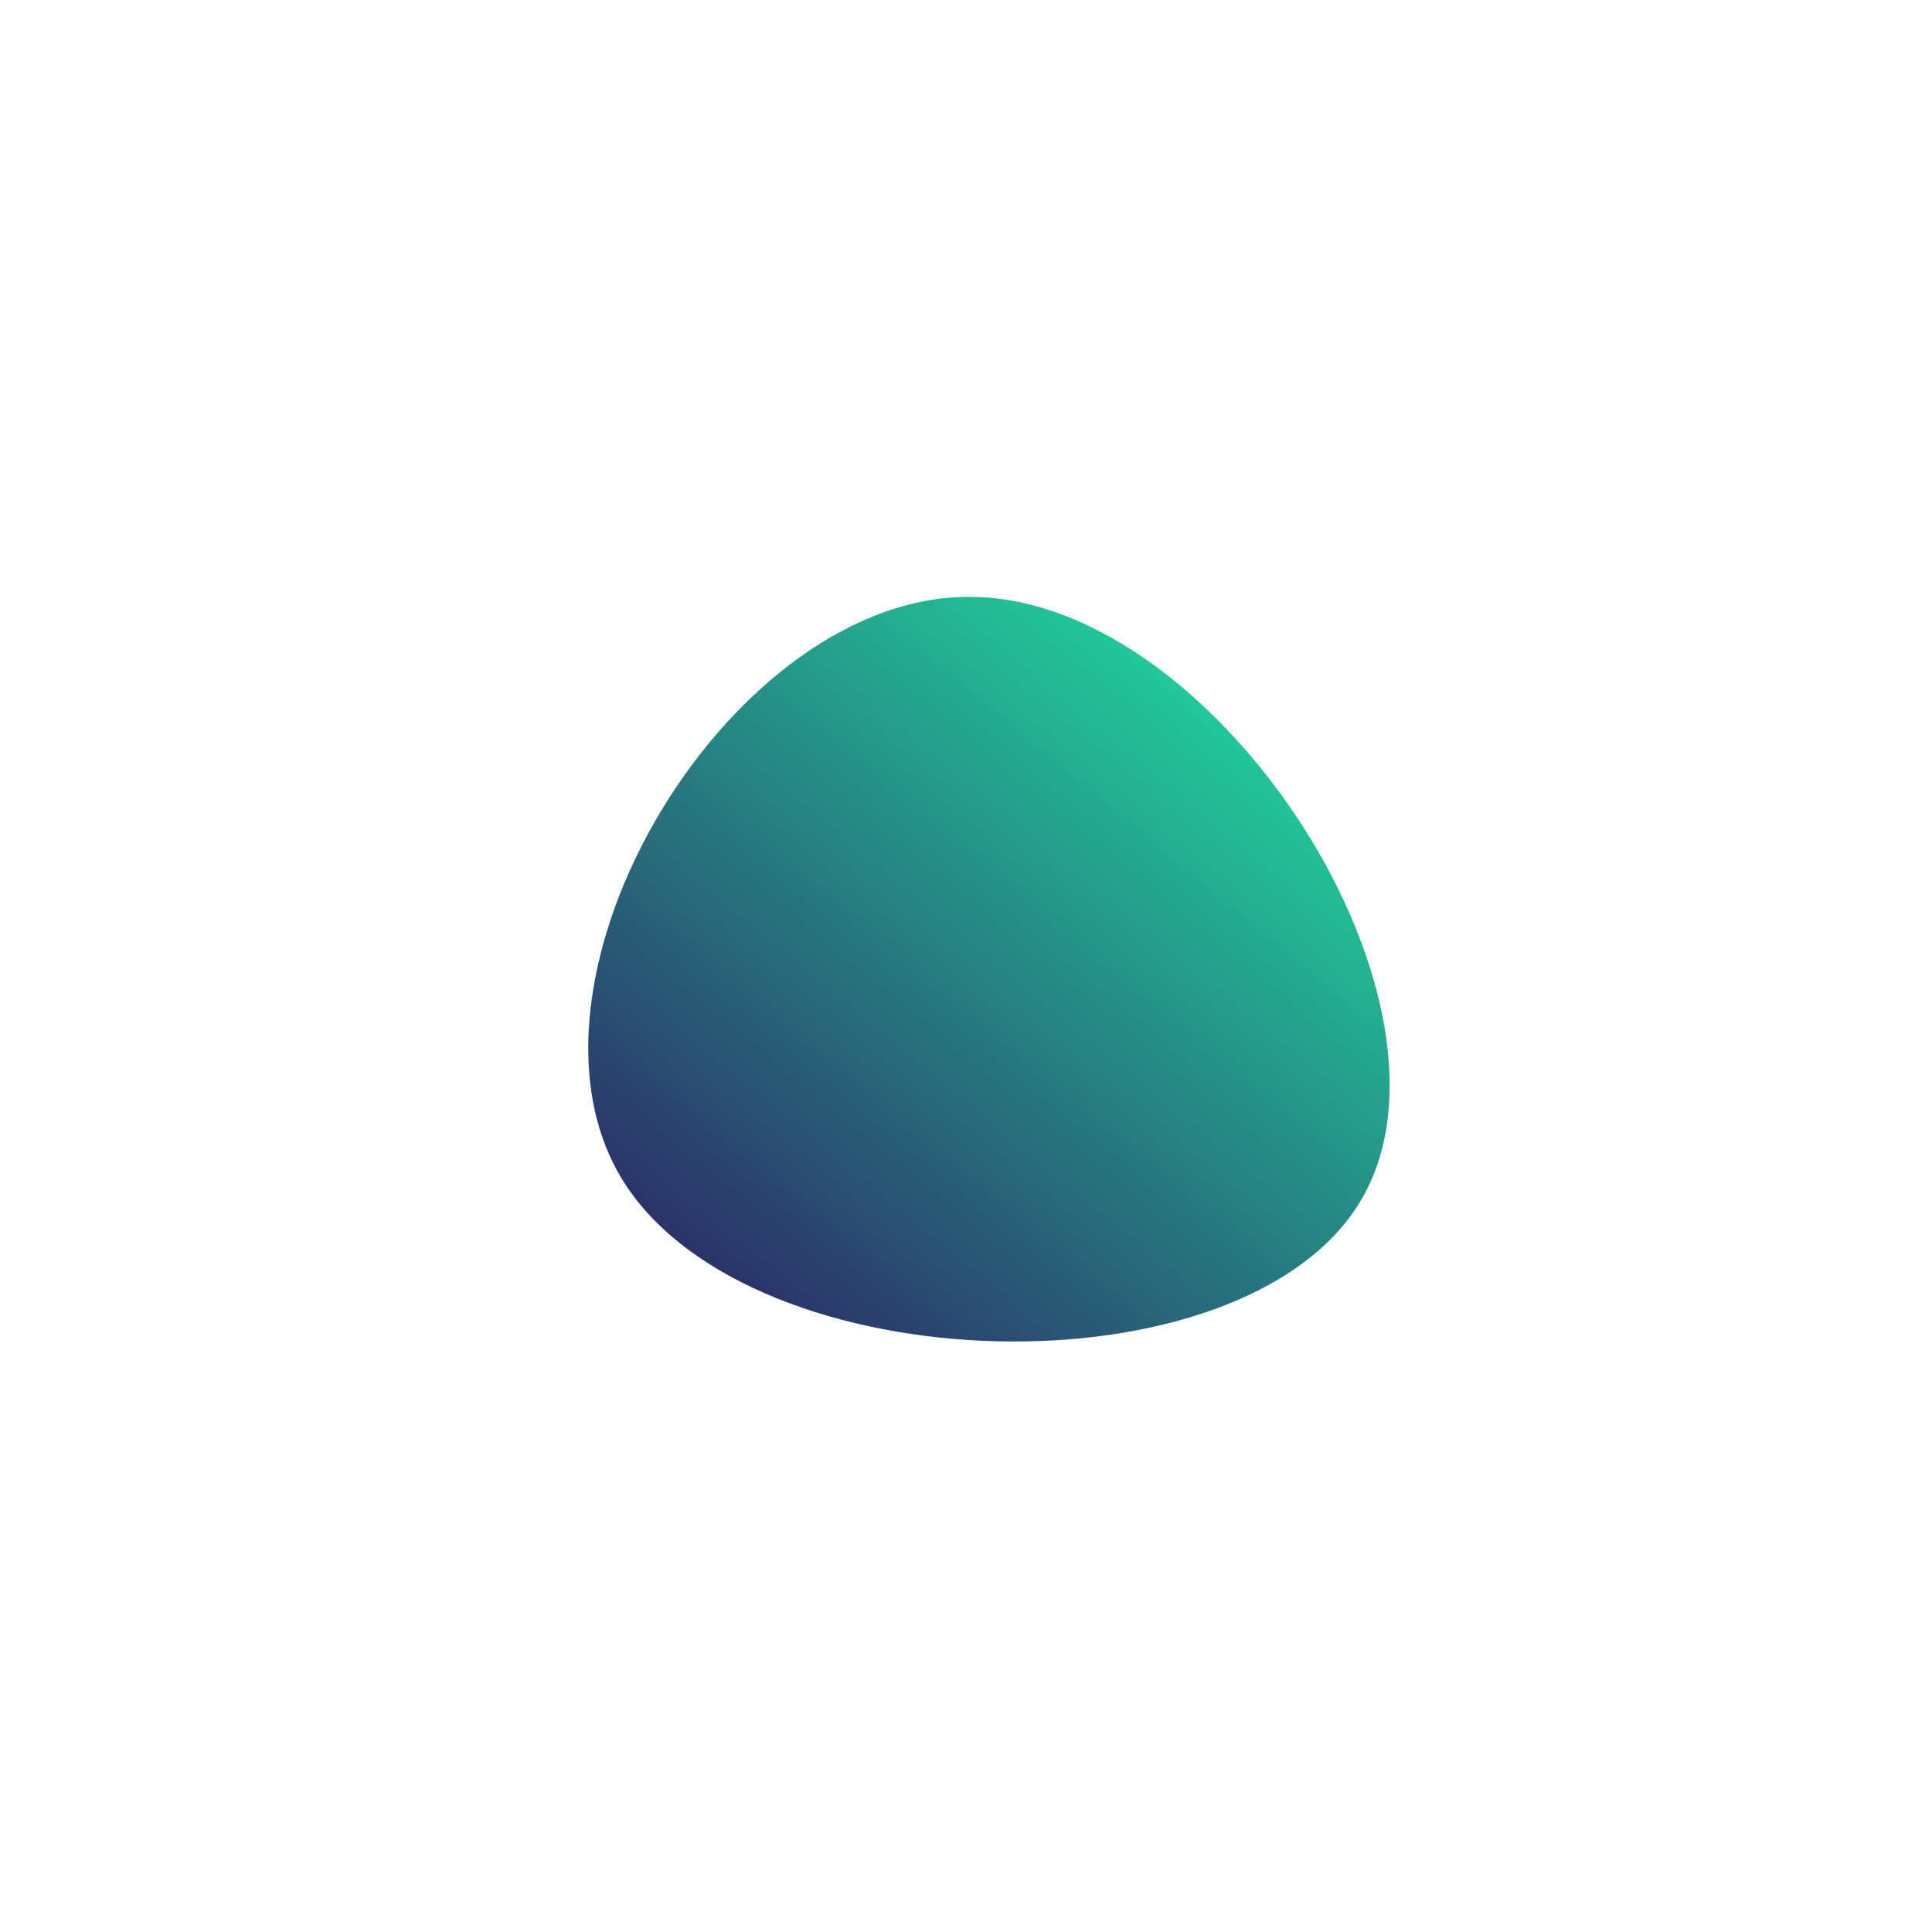 <!--?xml version="1.0" standalone="no"?-->
              <svg id="sw-js-blob-svg" viewBox="0 0 100 100" xmlns="http://www.w3.org/2000/svg" version="1.1">
                    <defs> 
                        <linearGradient id="sw-gradient" x1="0" x2="1" y1="1" y2="0">
                            <stop id="stop1" stop-color="rgba(46.362, 4.351, 90.004, 1)" offset="0%"></stop>
                            <stop id="stop2" stop-color="rgba(31, 251, 169.024, 1)" offset="100%"></stop>
                        </linearGradient>
                    </defs>
                <path fill="url(#sw-gradient)" d="M20.4,12.2C14.3,22.3,-11,21.7,-17.7,11.2C-24.3,0.8,-12.1,-19.5,0.5,-19.1C13.2,-18.8,26.5,2.1,20.4,12.2Z" width="100%" height="100%" transform="translate(50 50)" stroke-width="0" style="transition: all 0.3s ease 0s;" stroke="url(#sw-gradient)"></path>
              </svg>